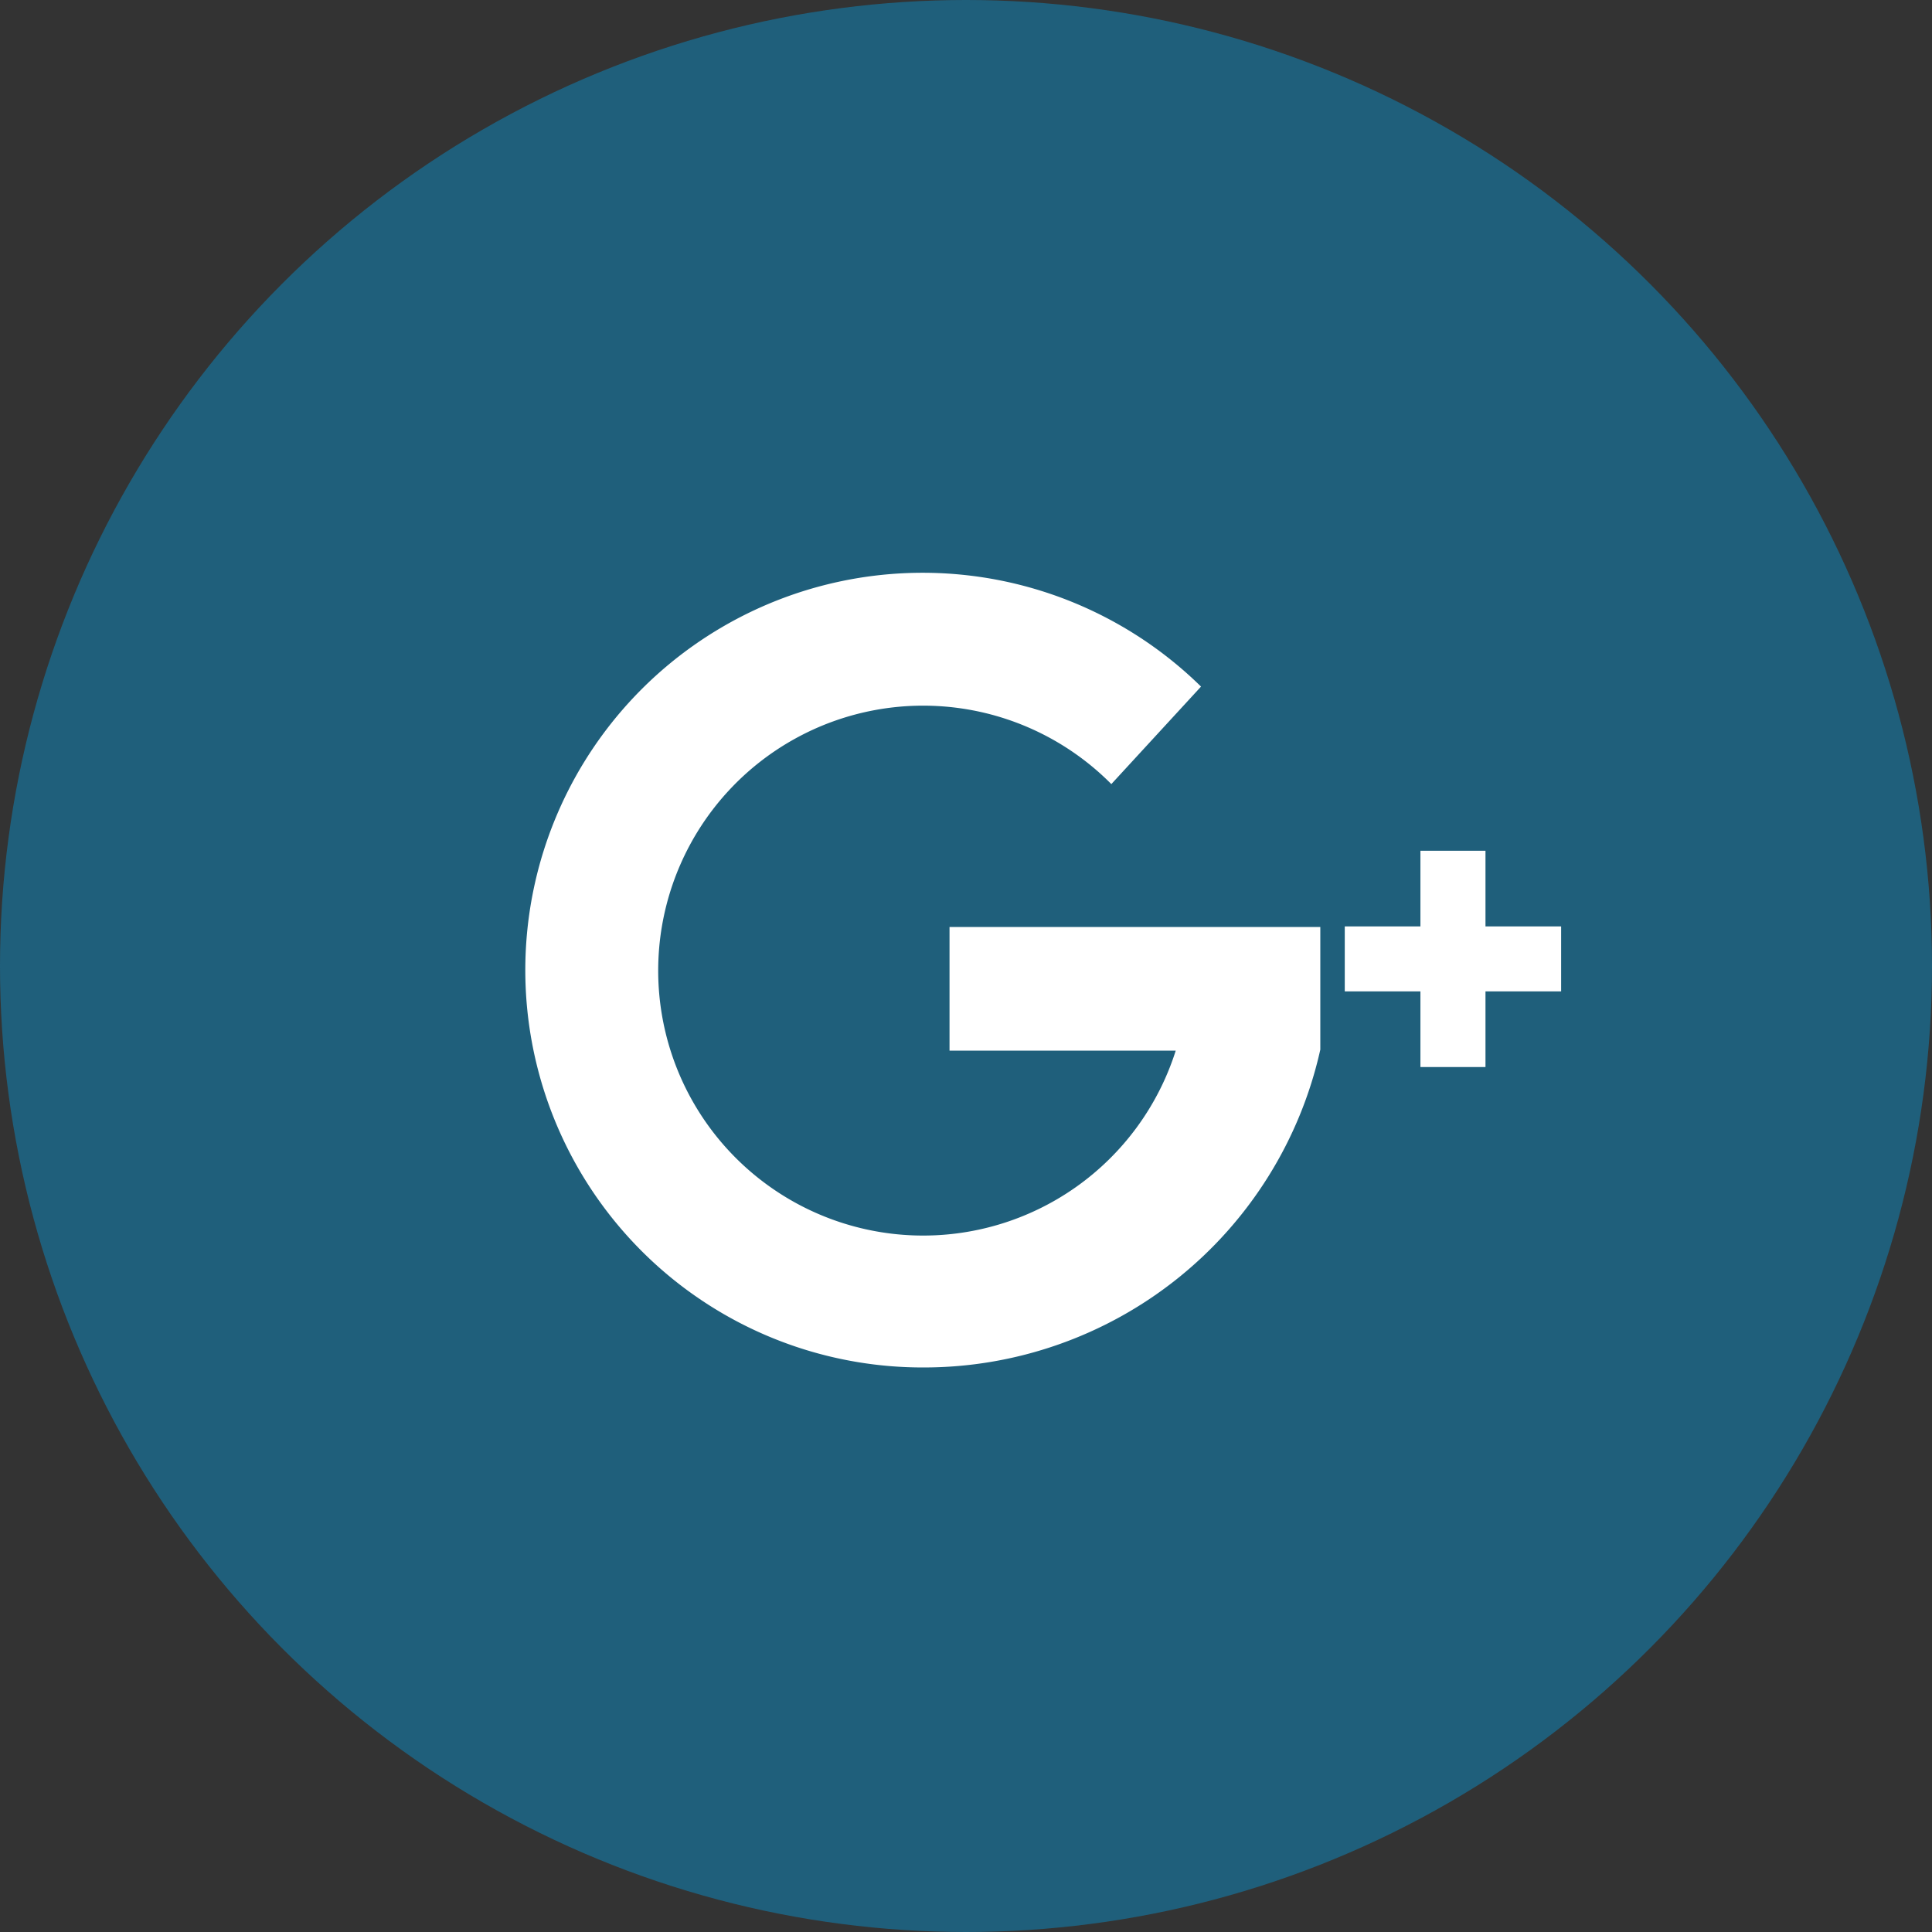 <svg id="Group_181" data-name="Group 181" xmlns="http://www.w3.org/2000/svg" width="22.984" height="22.984" viewBox="0 0 22.984 22.984">
  <rect x="0" y="0" width="22.984" height="22.984" fill="#333333" stroke="none"/>
  <circle id="Ellipse_4" data-name="Ellipse 4" cx="11.492" cy="11.492" r="11.492" fill="#1f5f7b"/>
  <g id="logo" transform="translate(6.254 6.822)">
    <g id="Group_66" data-name="Group 66" transform="translate(0 0)">
      <g id="Group_65" data-name="Group 65" transform="translate(0 0)">
        <path id="Path_50" data-name="Path 50" d="M9.453,61.4H5.042v1.471H7.733A3.152,3.152,0,1,1,6.967,59.7l1.067-1.16a4.727,4.727,0,1,0-3.308,8.1,4.833,4.833,0,0,0,4.727-3.781V61.4Z" transform="translate(0 -57.194)" fill="#fff"/>
        <path id="Path_51" data-name="Path 51" d="M391.488,189.728h-.9v-.9h-.774v.9h-.9v.773h.9v.9h.774v-.9h.9Z" transform="translate(-379.17 -185.529)" fill="#fff"/>
      </g>
    </g>
  </g>
</svg>

